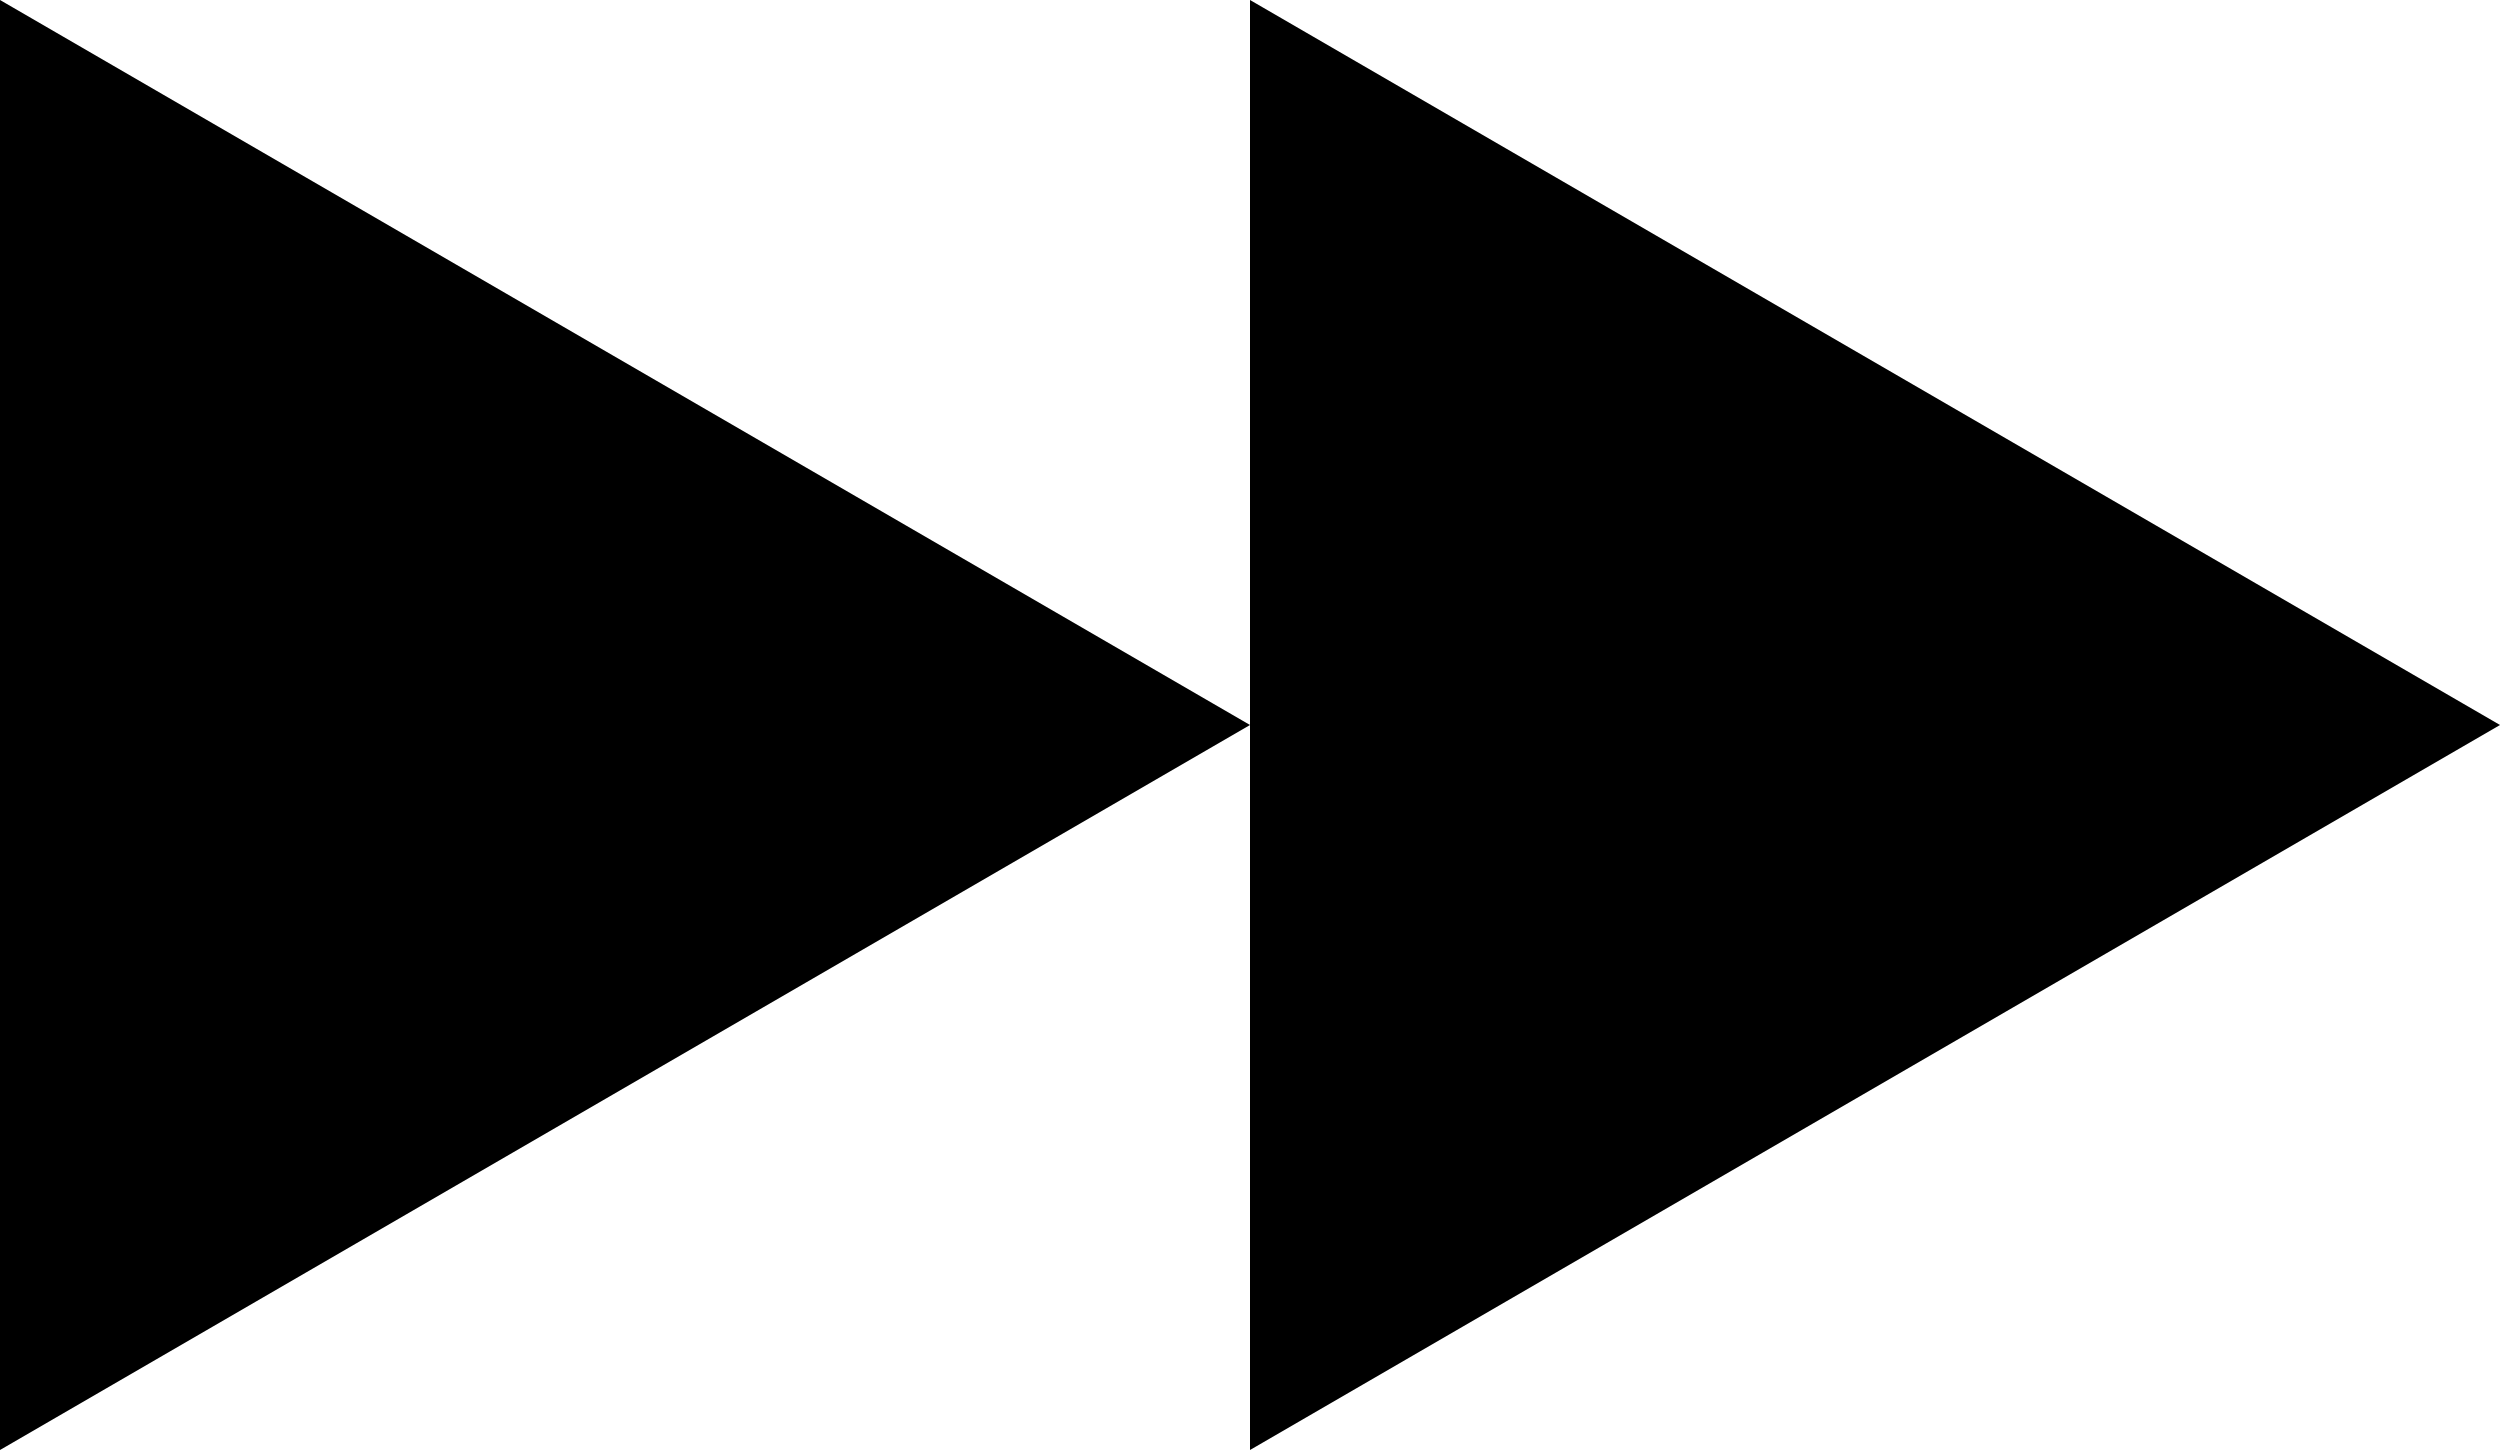<?xml version="1.0" encoding="UTF-8" standalone="no"?>
<svg width="200px" height="116px" viewBox="0 0 200 116" version="1.1" xmlns="http://www.w3.org/2000/svg" xmlns:xlink="http://www.w3.org/1999/xlink" xmlns:sketch="http://www.bohemiancoding.com/sketch/ns">
    <title>fast wordward</title>
    <description>Created with Sketch (http://www.bohemiancoding.com/sketch)</description>
    <defs></defs>
    <g id="Page-1" stroke="none" stroke-width="1" fill="none" fill-rule="evenodd" sketch:type="MSPage">
        <g id="fast-wordward" sketch:type="MSArtboardGroup" fill="#000000">
            <path d="M0,116 L1.42108547e-14,0 L100,58 L0,116 Z" id="Triangle-1" sketch:type="MSShapeGroup"></path>
            <path d="M100,116 L100,0 L200,58 L100,116 Z" id="Triangle-1-copy" sketch:type="MSShapeGroup"></path>
        </g>
    </g>
</svg>